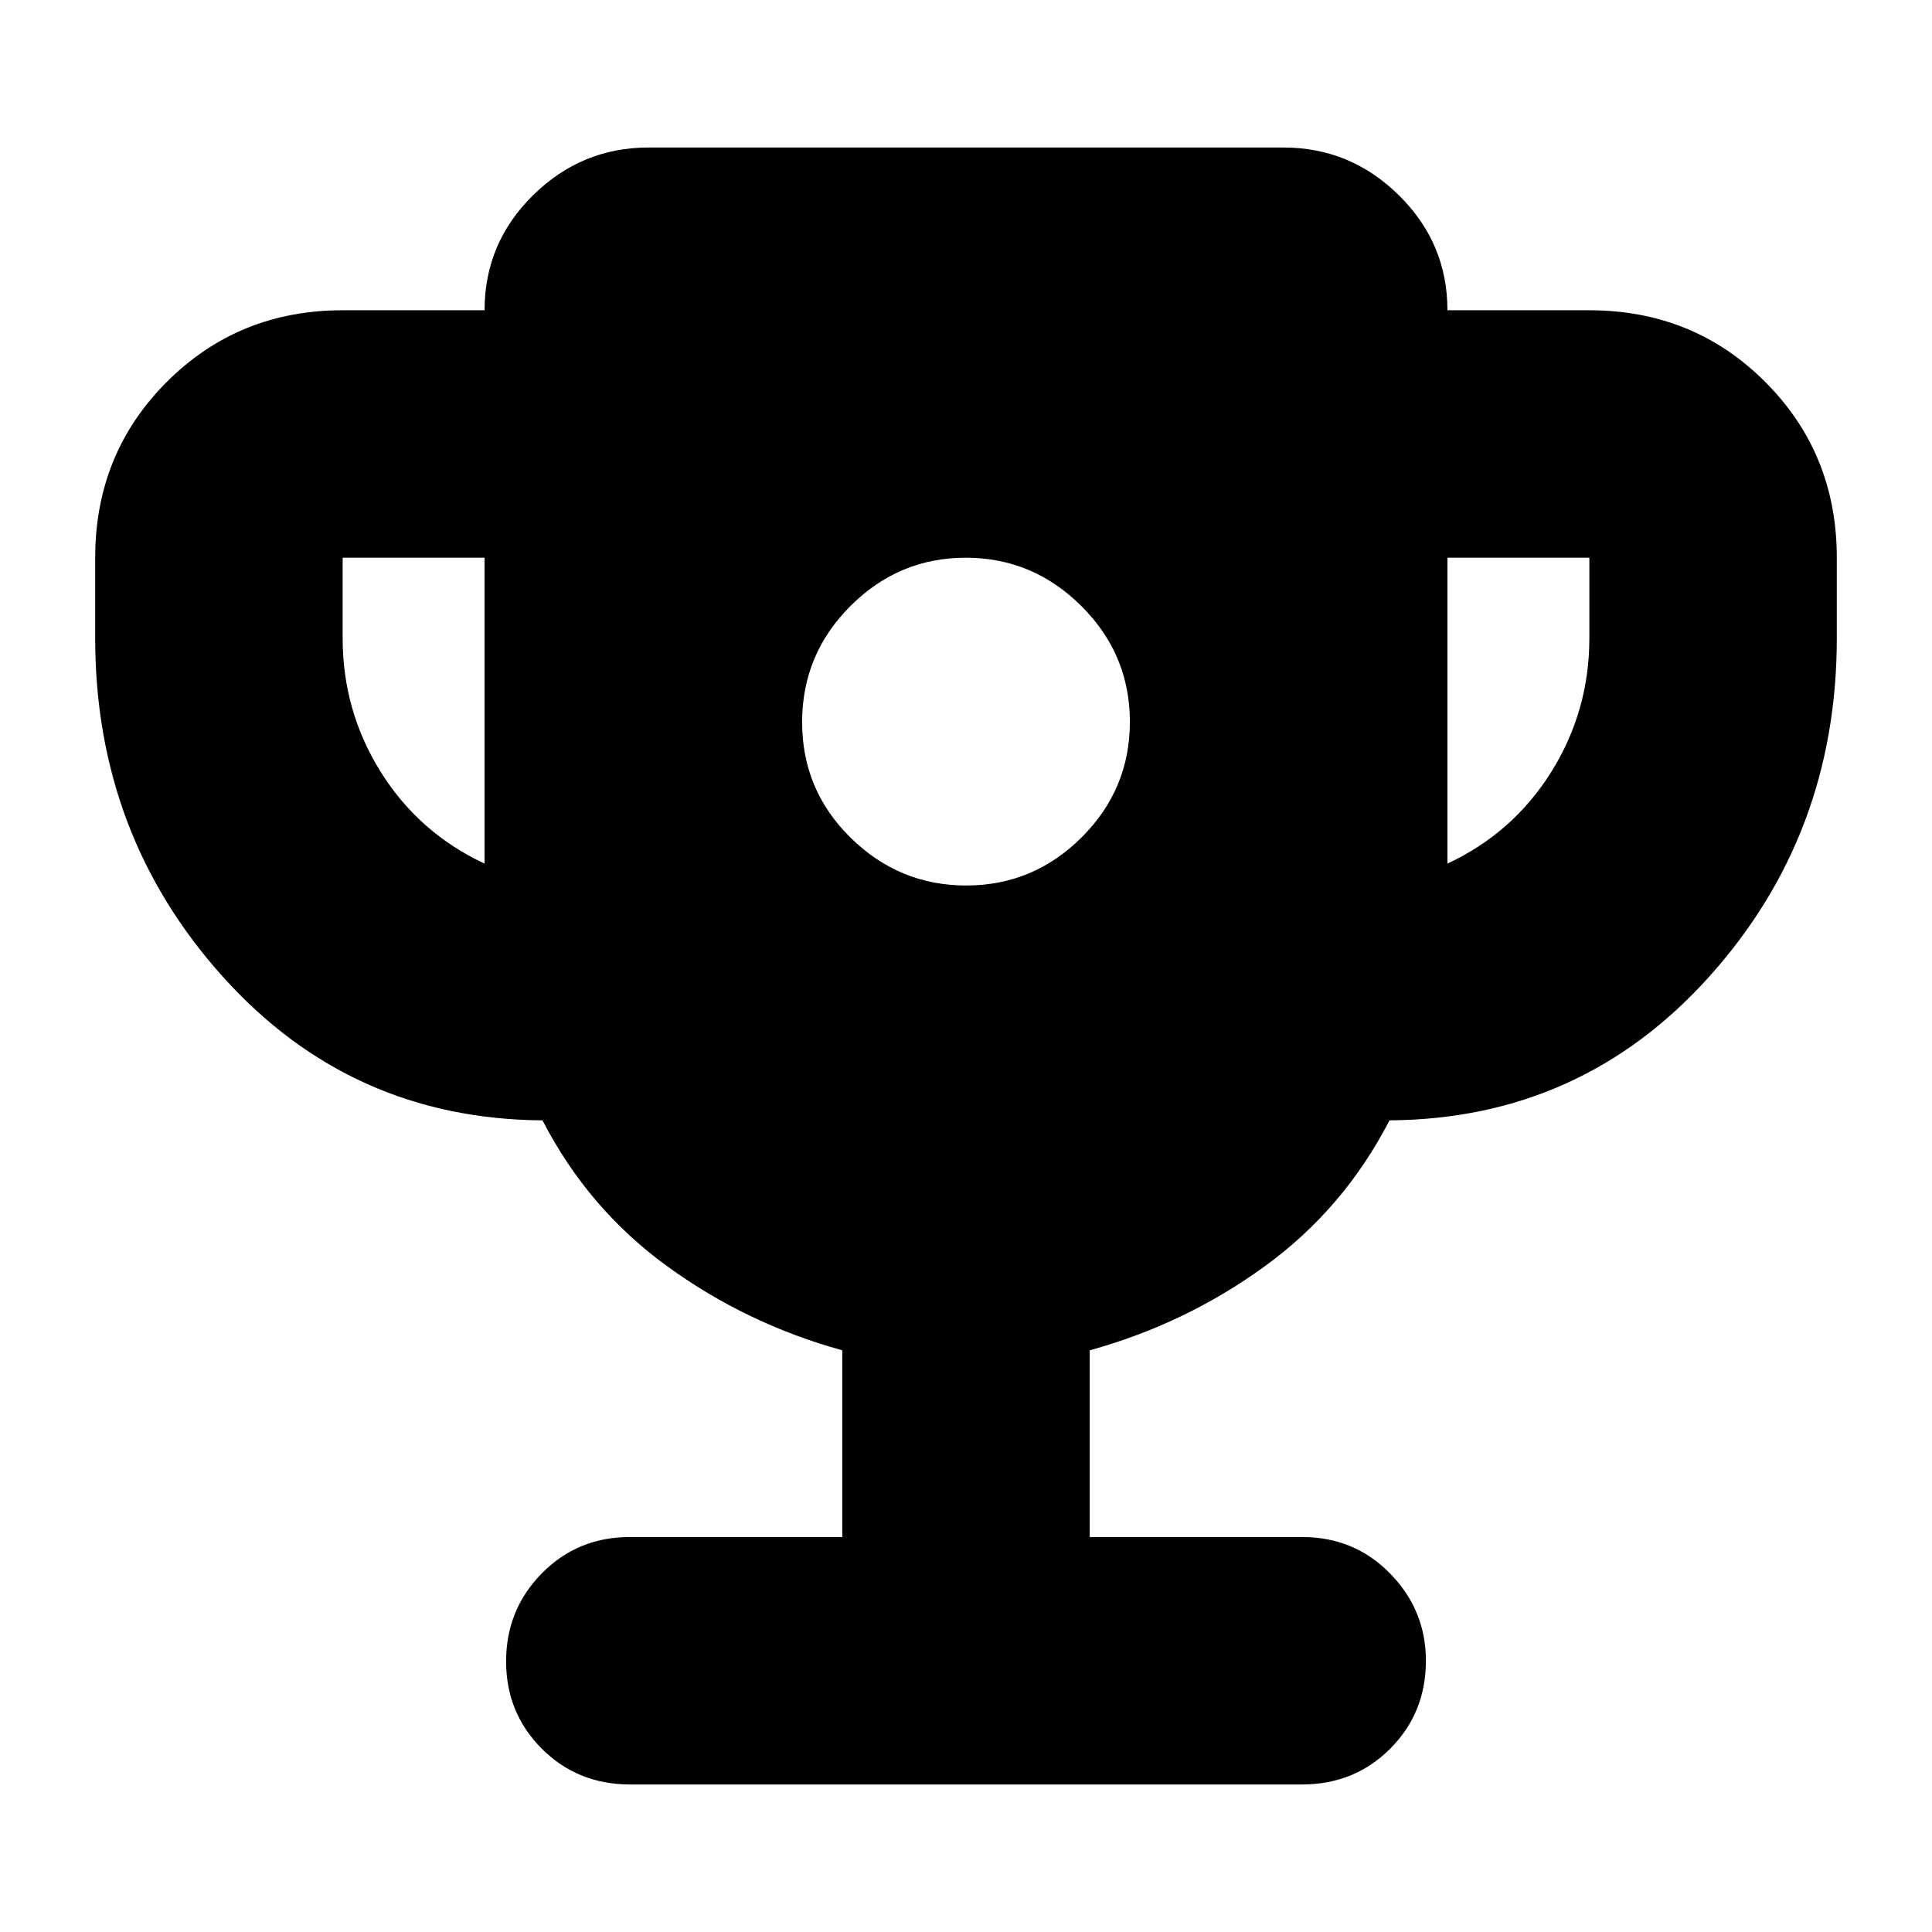 <svg xmlns="http://www.w3.org/2000/svg" height="24" viewBox="0 -960 960 960" width="24"><path d="M480.12-520q33.31 0 57.31-23.89t24-57.43q0-33.55-24.12-57.55t-57.43-24q-33.31 0-57.31 24.01-24 24-24 57.71 0 33.72 24.12 57.43Q446.81-520 480.12-520Zm-239.34-10.87v-152h-70.52v40q0 36.13 18.91 66.41 18.92 30.29 51.61 45.59Zm478.44 0q32.69-15.3 51.61-45.59 18.91-30.28 18.91-66.41v-40h-70.52v152Zm-300.7 334.61v-92.78q-47.56-13.13-86.91-41.7-39.35-28.56-62.05-72.56-95.17-.66-158.71-71.24Q47.3-545.13 47.3-642.87v-40q0-51.78 35.59-87.37t87.37-35.59h70.52q0-33.43 24.09-57.15t57.35-23.72h315.56q33.26 0 57.35 23.76 24.09 23.75 24.09 57.11h70.52q51.78 0 87.37 35.59t35.59 87.37v40q0 97.74-63.55 168.33-63.54 70.58-158.71 71.24-22.7 44-62.05 72.56-39.35 28.57-86.91 41.7v92.78h105.56q25.96 0 43.72 18.16 17.76 18.15 17.76 43.32 0 25.95-17.76 43.72Q673-73.3 646.84-73.3H313.16q-26.16 0-43.92-17.76-17.76-17.77-17.76-43.44 0-25.67 17.76-43.72 17.76-18.04 43.72-18.04h105.56Z"/></svg>